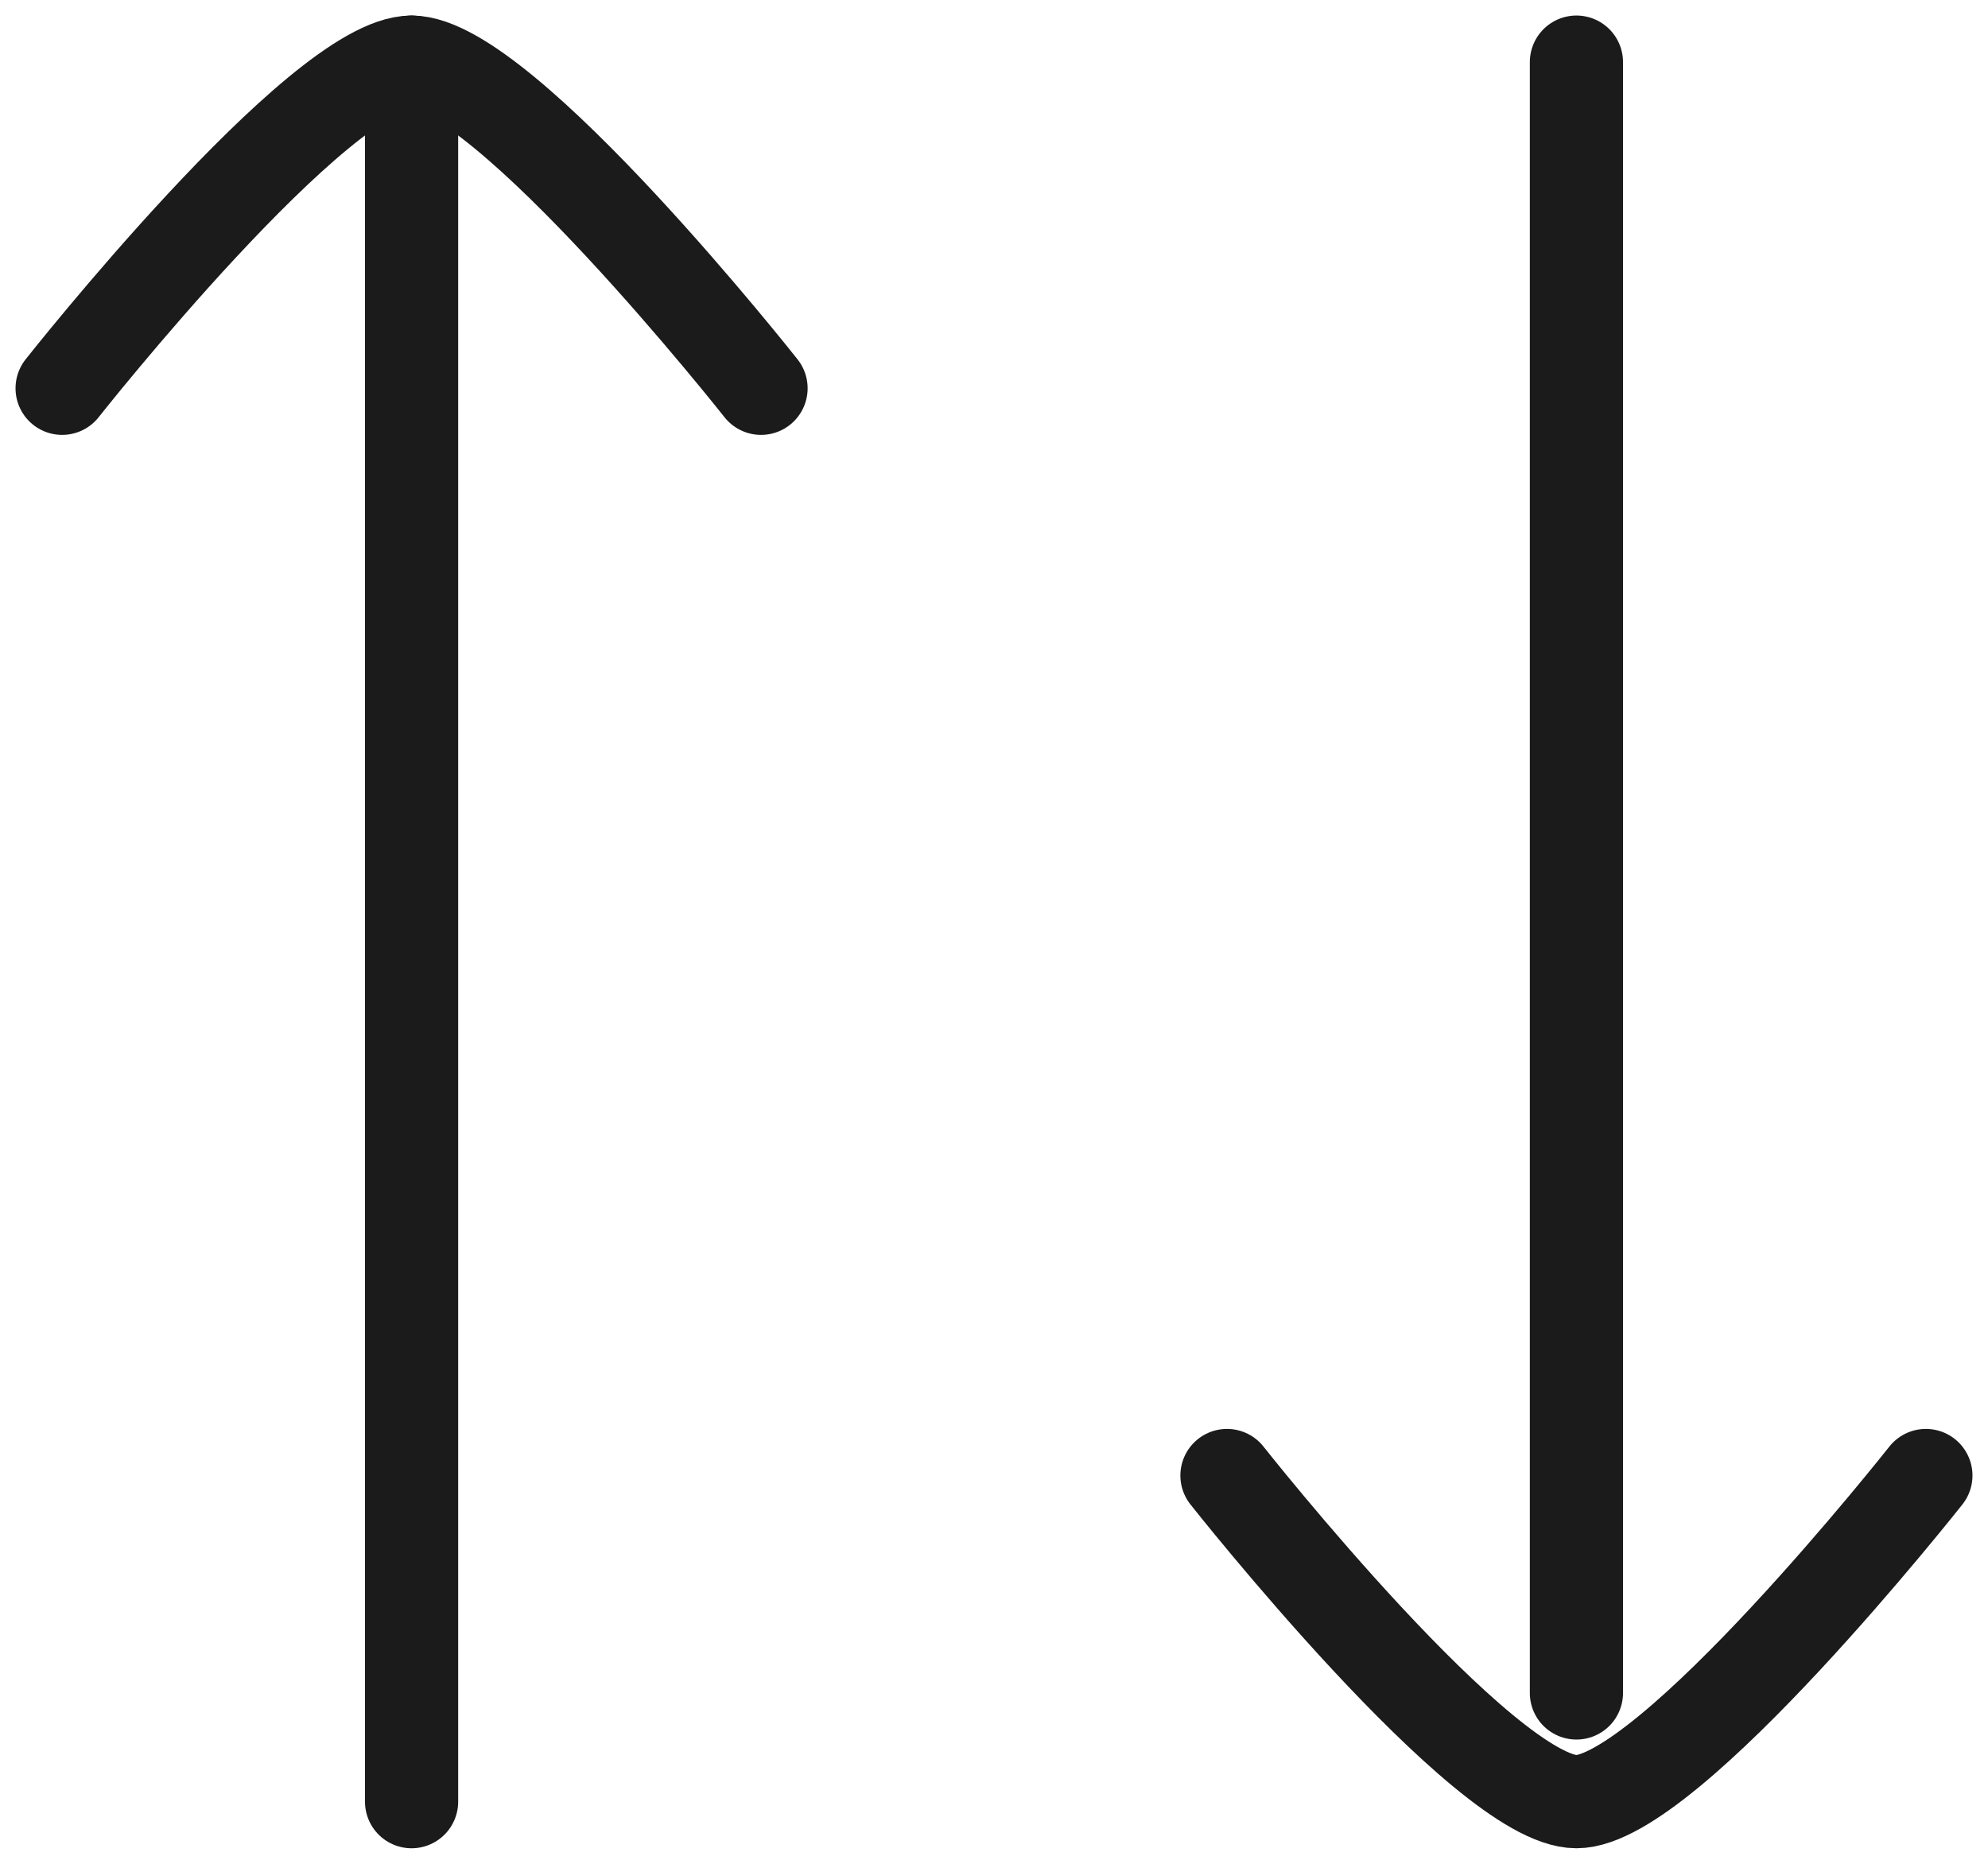 <svg width="32" height="30" viewBox="0 0 32 30" fill="none" xmlns="http://www.w3.org/2000/svg">
<path d="M6.625 1V29" stroke="#1B1B1B" stroke-width="1.5" stroke-linecap="round" stroke-linejoin="round"/>
<path d="M25.375 27.25V1" stroke="#1B1B1B" stroke-width="1.5" stroke-linecap="round" stroke-linejoin="round"/>
<path d="M12.25 6.25C12.25 6.25 8.107 1 6.625 1C5.143 1 1 6.25 1 6.25" stroke="#1B1B1B" stroke-width="1.5" stroke-linecap="round" stroke-linejoin="round"/>
<path d="M31 23.75C31 23.75 26.857 29 25.375 29C23.893 29 19.75 23.75 19.75 23.75" stroke="#1B1B1B" stroke-width="1.5" stroke-linecap="round" stroke-linejoin="round"/>
</svg>
